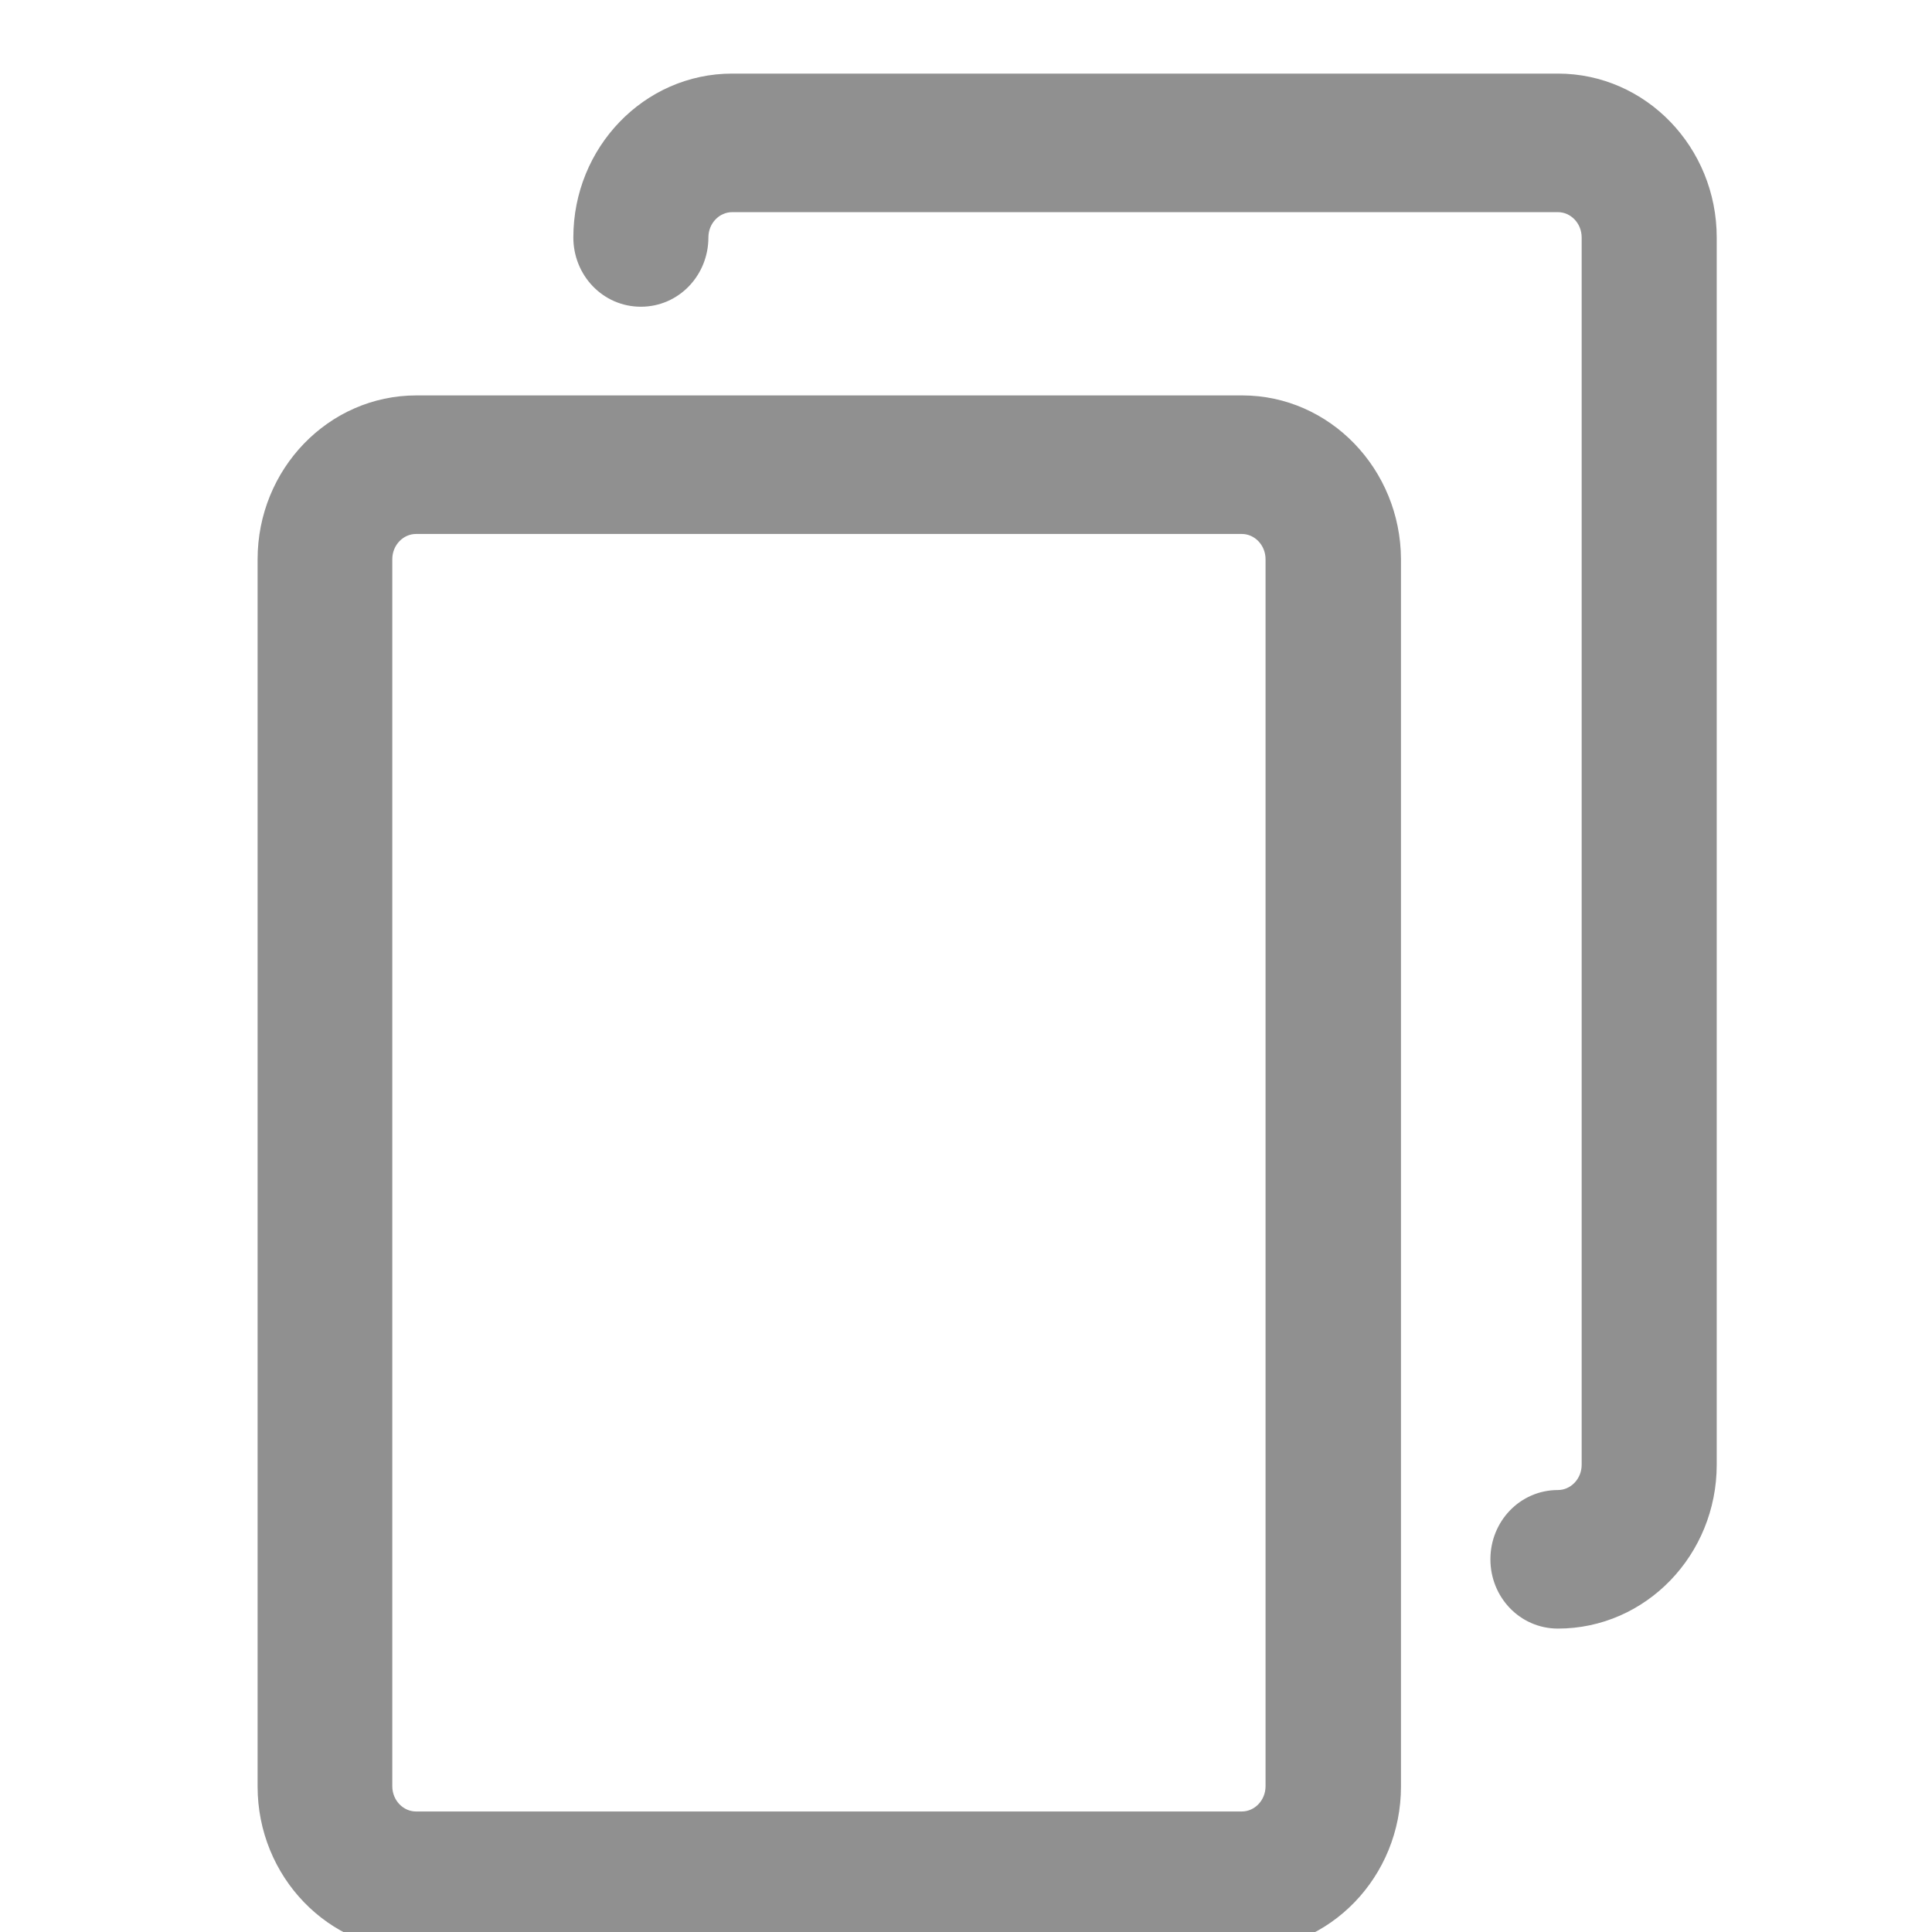 <svg width="21" height="21" viewBox="0 0 21 21" fill="none" xmlns="http://www.w3.org/2000/svg">
<g clip-path="url(#clip0)">
<path d="M15.128 6.079L15.128 6.078C15.124 5.155 14.399 4.398 13.502 4.398H4.526C3.626 4.398 2.9 5.155 2.9 6.079V19.419C2.9 20.343 3.626 21.1 4.526 21.1H13.502C14.402 21.1 15.128 20.343 15.128 19.419L15.128 6.079ZM13.856 19.415C13.856 19.625 13.692 19.79 13.498 19.79H4.522C4.328 19.79 4.164 19.625 4.164 19.415V6.079C4.164 5.869 4.328 5.704 4.522 5.704H13.498C13.692 5.704 13.856 5.869 13.856 6.079V19.415Z" fill="#909090" stroke="#909090" stroke-width="0.2"/>
<path d="M16.934 0.9H7.958C7.058 0.9 6.332 1.657 6.332 2.581C6.332 2.94 6.611 3.234 6.966 3.234C7.321 3.234 7.6 2.94 7.6 2.581C7.6 2.371 7.764 2.206 7.958 2.206H16.934C17.128 2.206 17.292 2.371 17.292 2.581V15.921C17.292 16.131 17.128 16.296 16.934 16.296C16.579 16.296 16.3 16.59 16.3 16.949C16.3 17.308 16.579 17.602 16.934 17.602C17.834 17.602 18.56 16.846 18.56 15.921V2.581C18.56 1.657 17.834 0.9 16.934 0.9Z" fill="#909090" stroke="#909090" stroke-width="0.2"/>
</g>
<defs>
<clipPath id="clip0">
<rect width="21" height="21" fill="white"/>
</clipPath>
</defs>
</svg>
